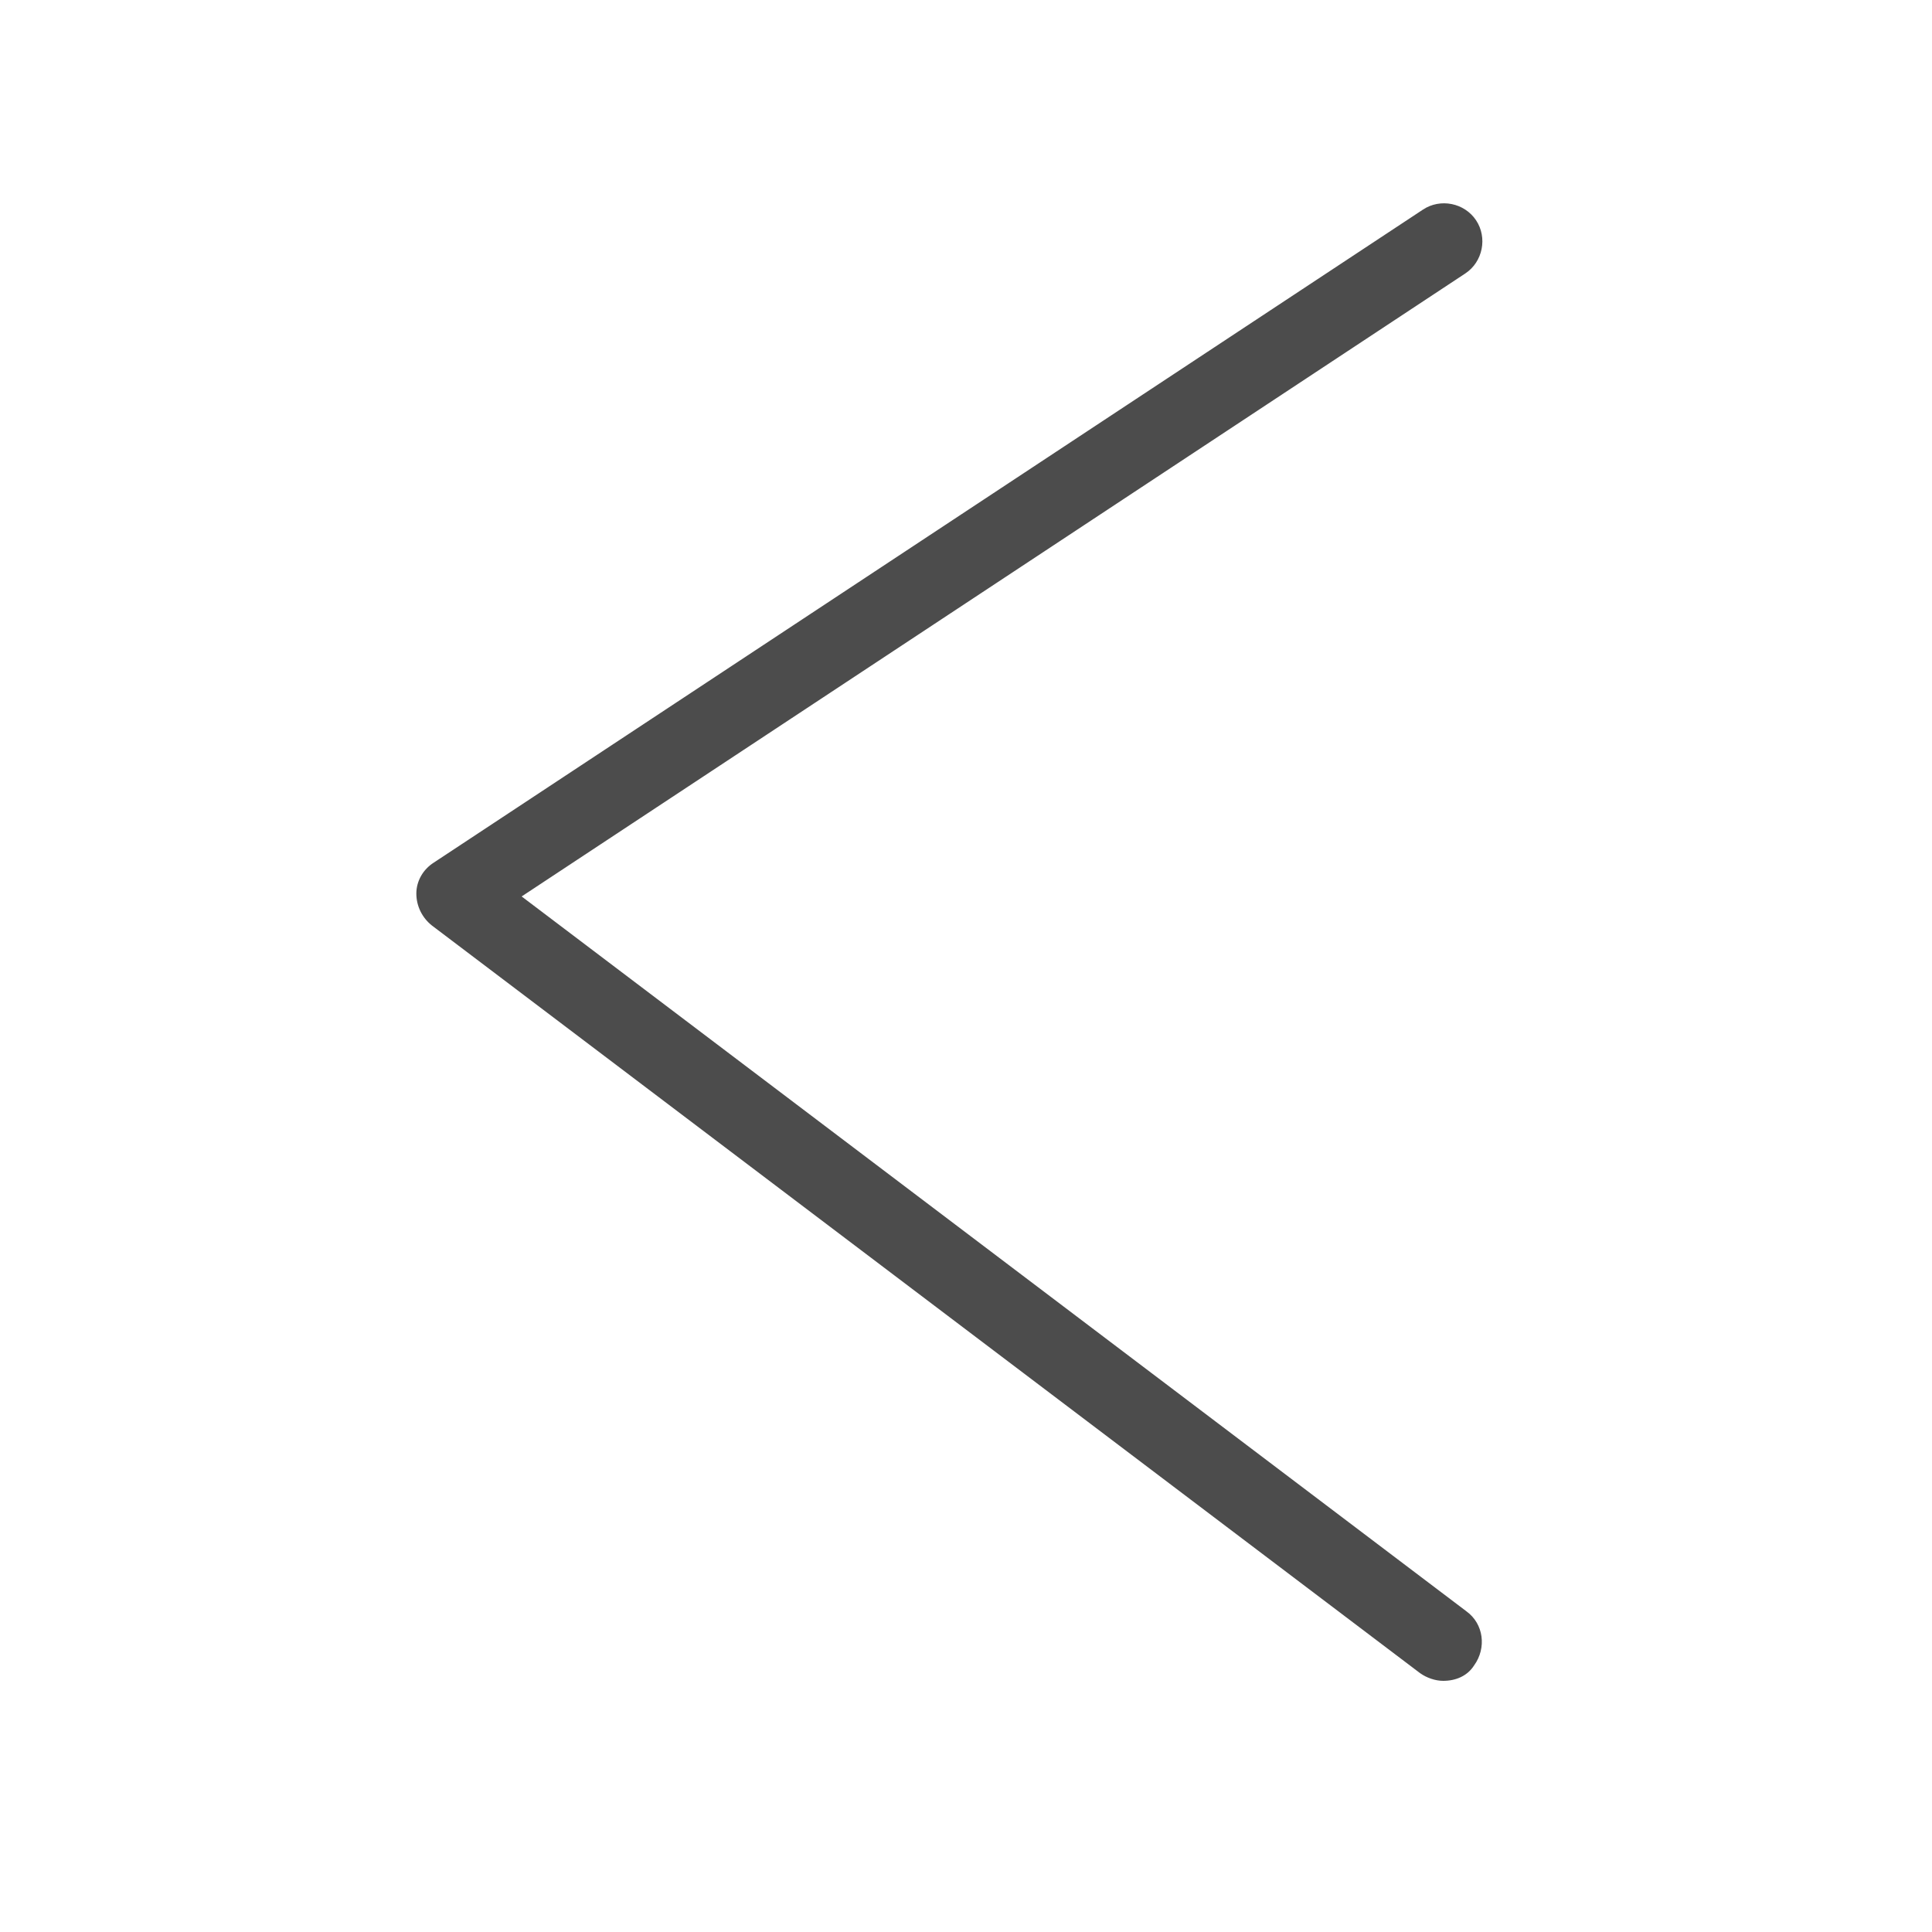 <?xml version="1.0" standalone="no"?><!DOCTYPE svg PUBLIC "-//W3C//DTD SVG 1.1//EN" "http://www.w3.org/Graphics/SVG/1.1/DTD/svg11.dtd"><svg t="1676817925531" class="icon" viewBox="0 0 1024 1024" version="1.1" xmlns="http://www.w3.org/2000/svg" p-id="2297" xmlns:xlink="http://www.w3.org/1999/xlink" width="200" height="200"><path d="M764.928 890.88c-4.096 0-8.704-1.536-12.288-4.096L228.864 490.496c-5.12-4.096-8.192-10.24-8.192-16.896 0-6.656 3.584-12.8 9.216-16.384l524.288-346.112c9.216-6.144 22.016-3.584 28.16 5.632 6.144 9.216 3.584 22.016-5.632 28.16L276.48 475.136l500.736 378.88c9.216 6.656 10.752 19.456 4.096 28.672-3.584 5.632-9.728 8.192-16.384 8.192z" fill="#4C4C4C" p-id="2298"></path></svg>
